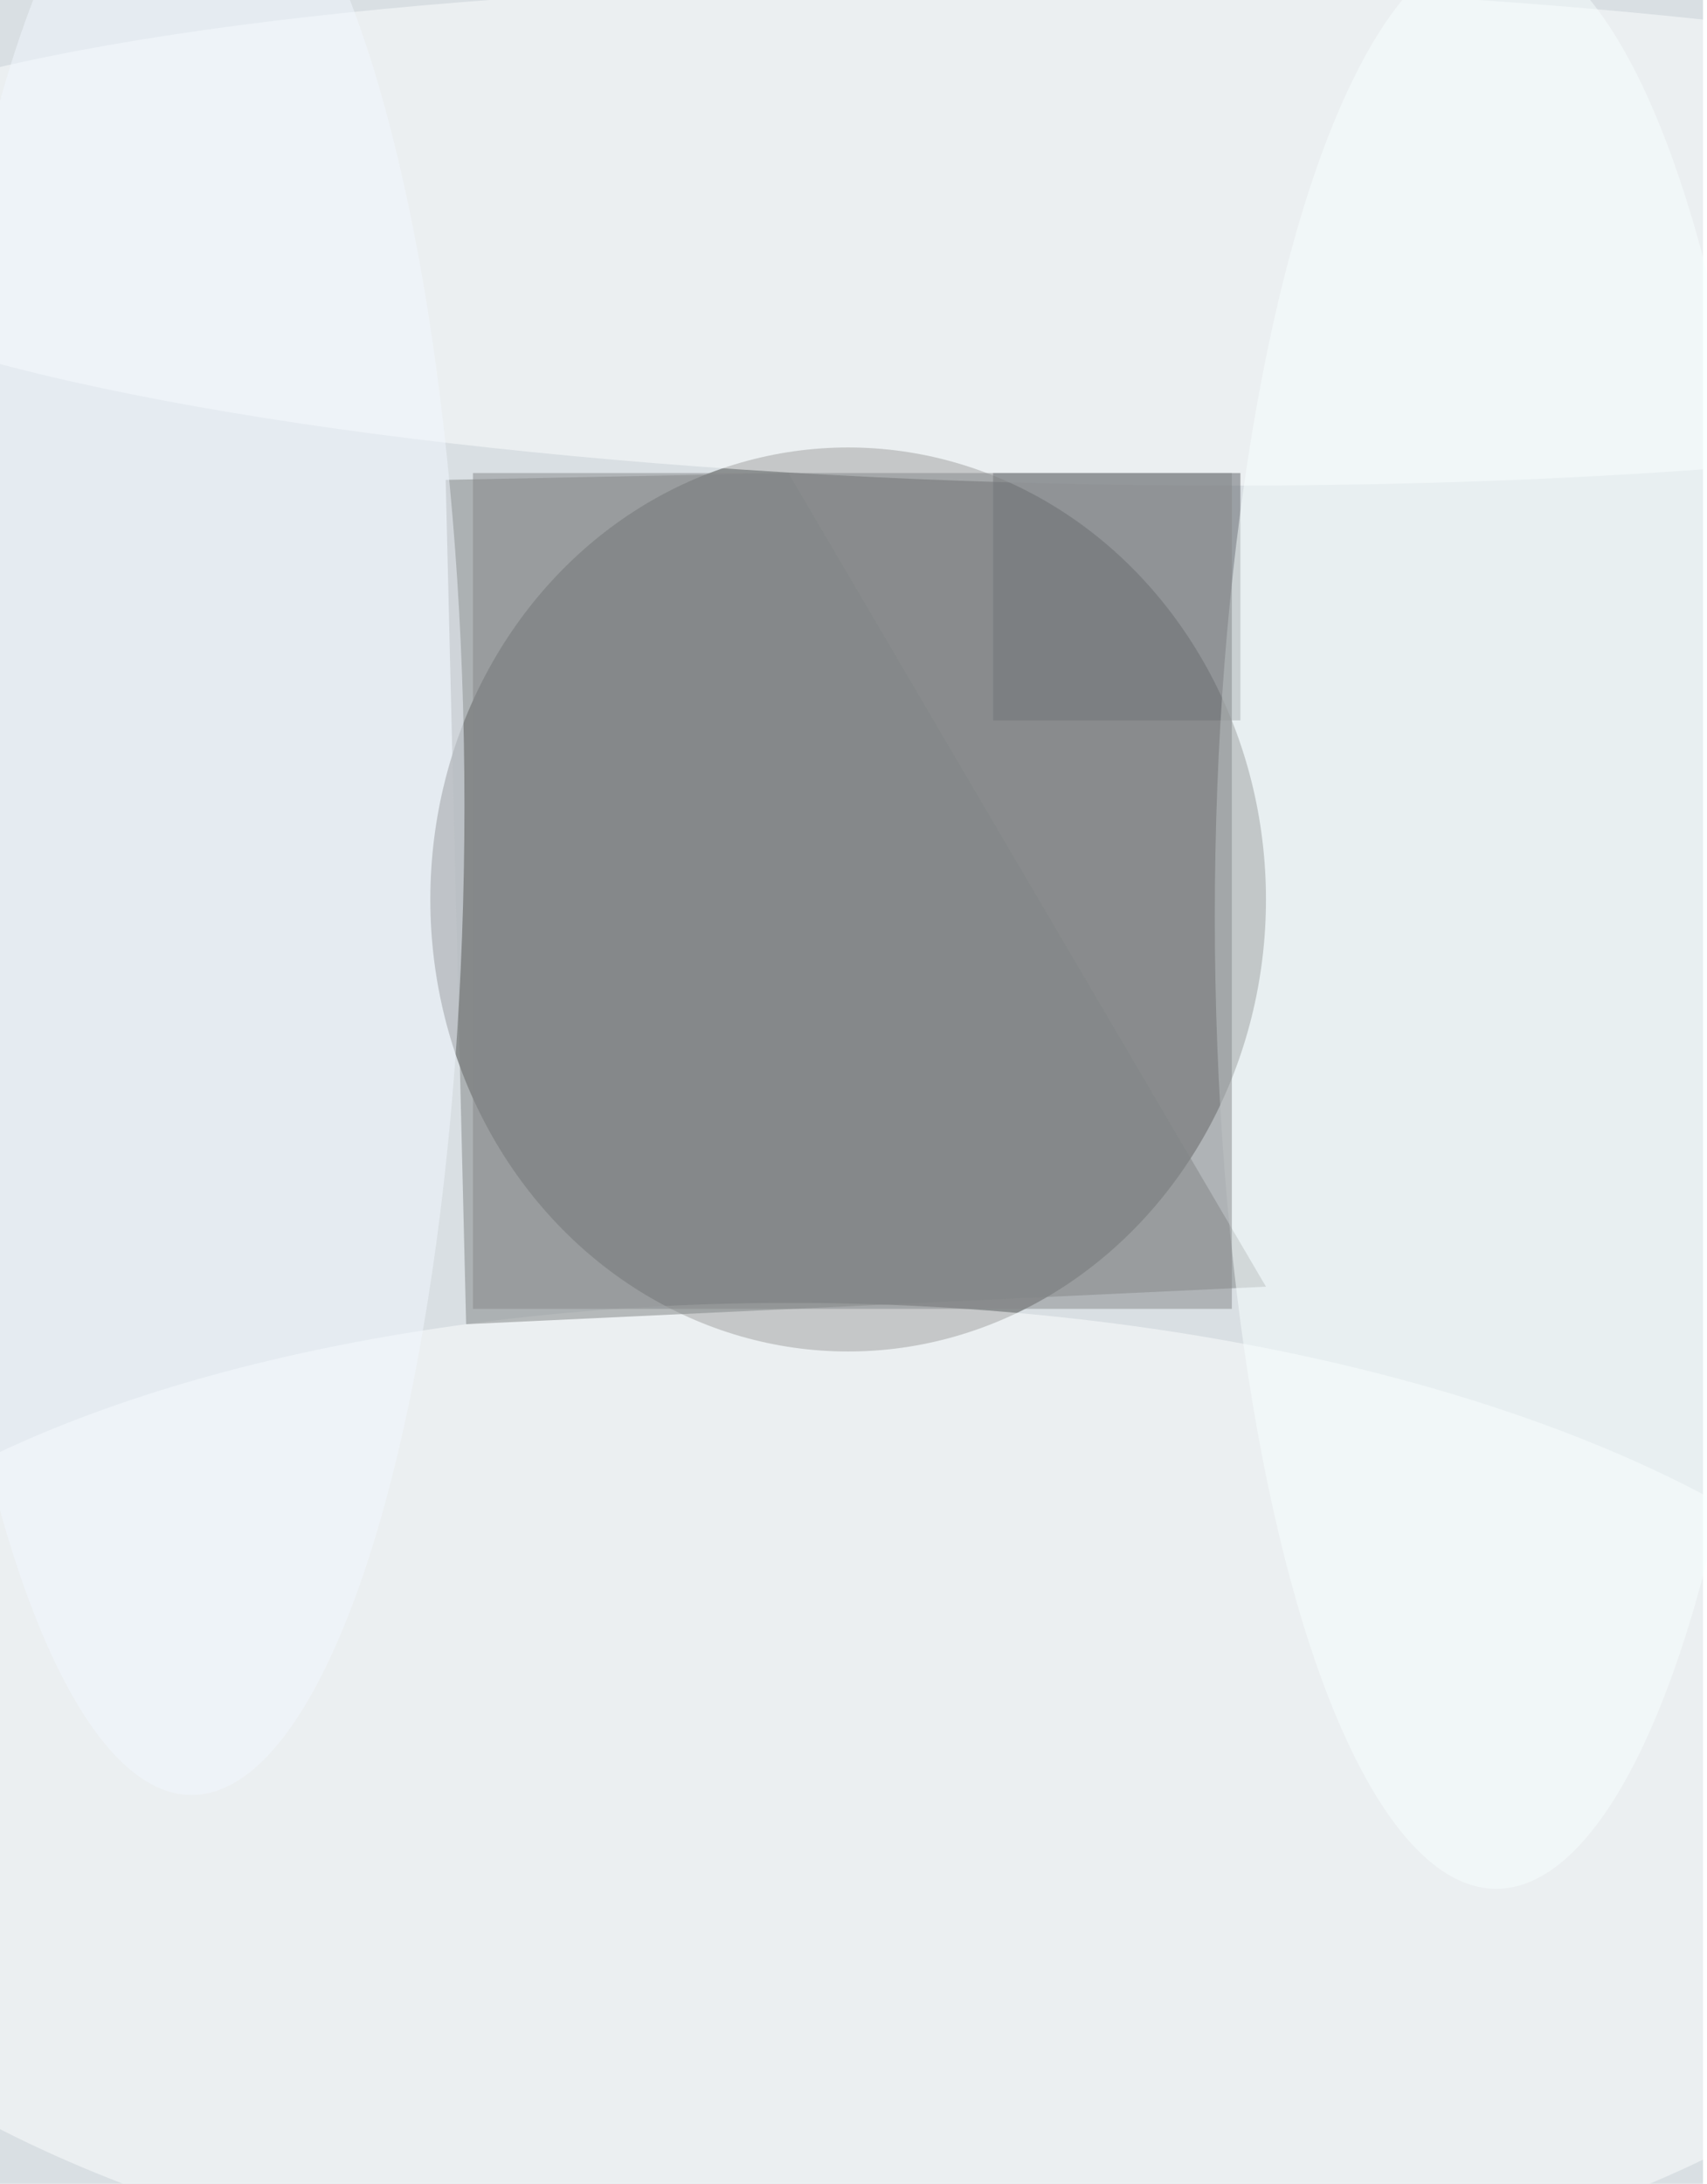 <svg xmlns="http://www.w3.org/2000/svg" viewBox="0 0 430 550"><filter id="b"><feGaussianBlur stdDeviation="12" /></filter><path fill="#d9dfe3" d="M0 0h429v550H0z"/><g filter="url(#b)" transform="translate(1 1) scale(2.148)" fill-opacity=".5"><ellipse fill="#404241" cx="99" cy="105" rx="49" ry="53"/><ellipse fill="#feffff" rx="1" ry="1" transform="matrix(-133.612 -3.556 1.575 -59.19 98.7 211.6)"/><ellipse fill="#feffff" rx="1" ry="1" transform="matrix(-.516 29.336 -160.601 -2.824 128.8 27)"/><path fill="#5c6067" d="M116 55h29v29h-29z"/><path fill="#808484" d="M54.2 154.8l-2.4-99L92 55l56 95.4z"/><ellipse fill="#f8ffff" cx="175" cy="107" rx="33" ry="114"/><ellipse fill="#f2f9ff" cx="22" cy="94" rx="32" ry="116"/><path fill="#87898a" d="M55 55h89v98H55z"/></g></svg>